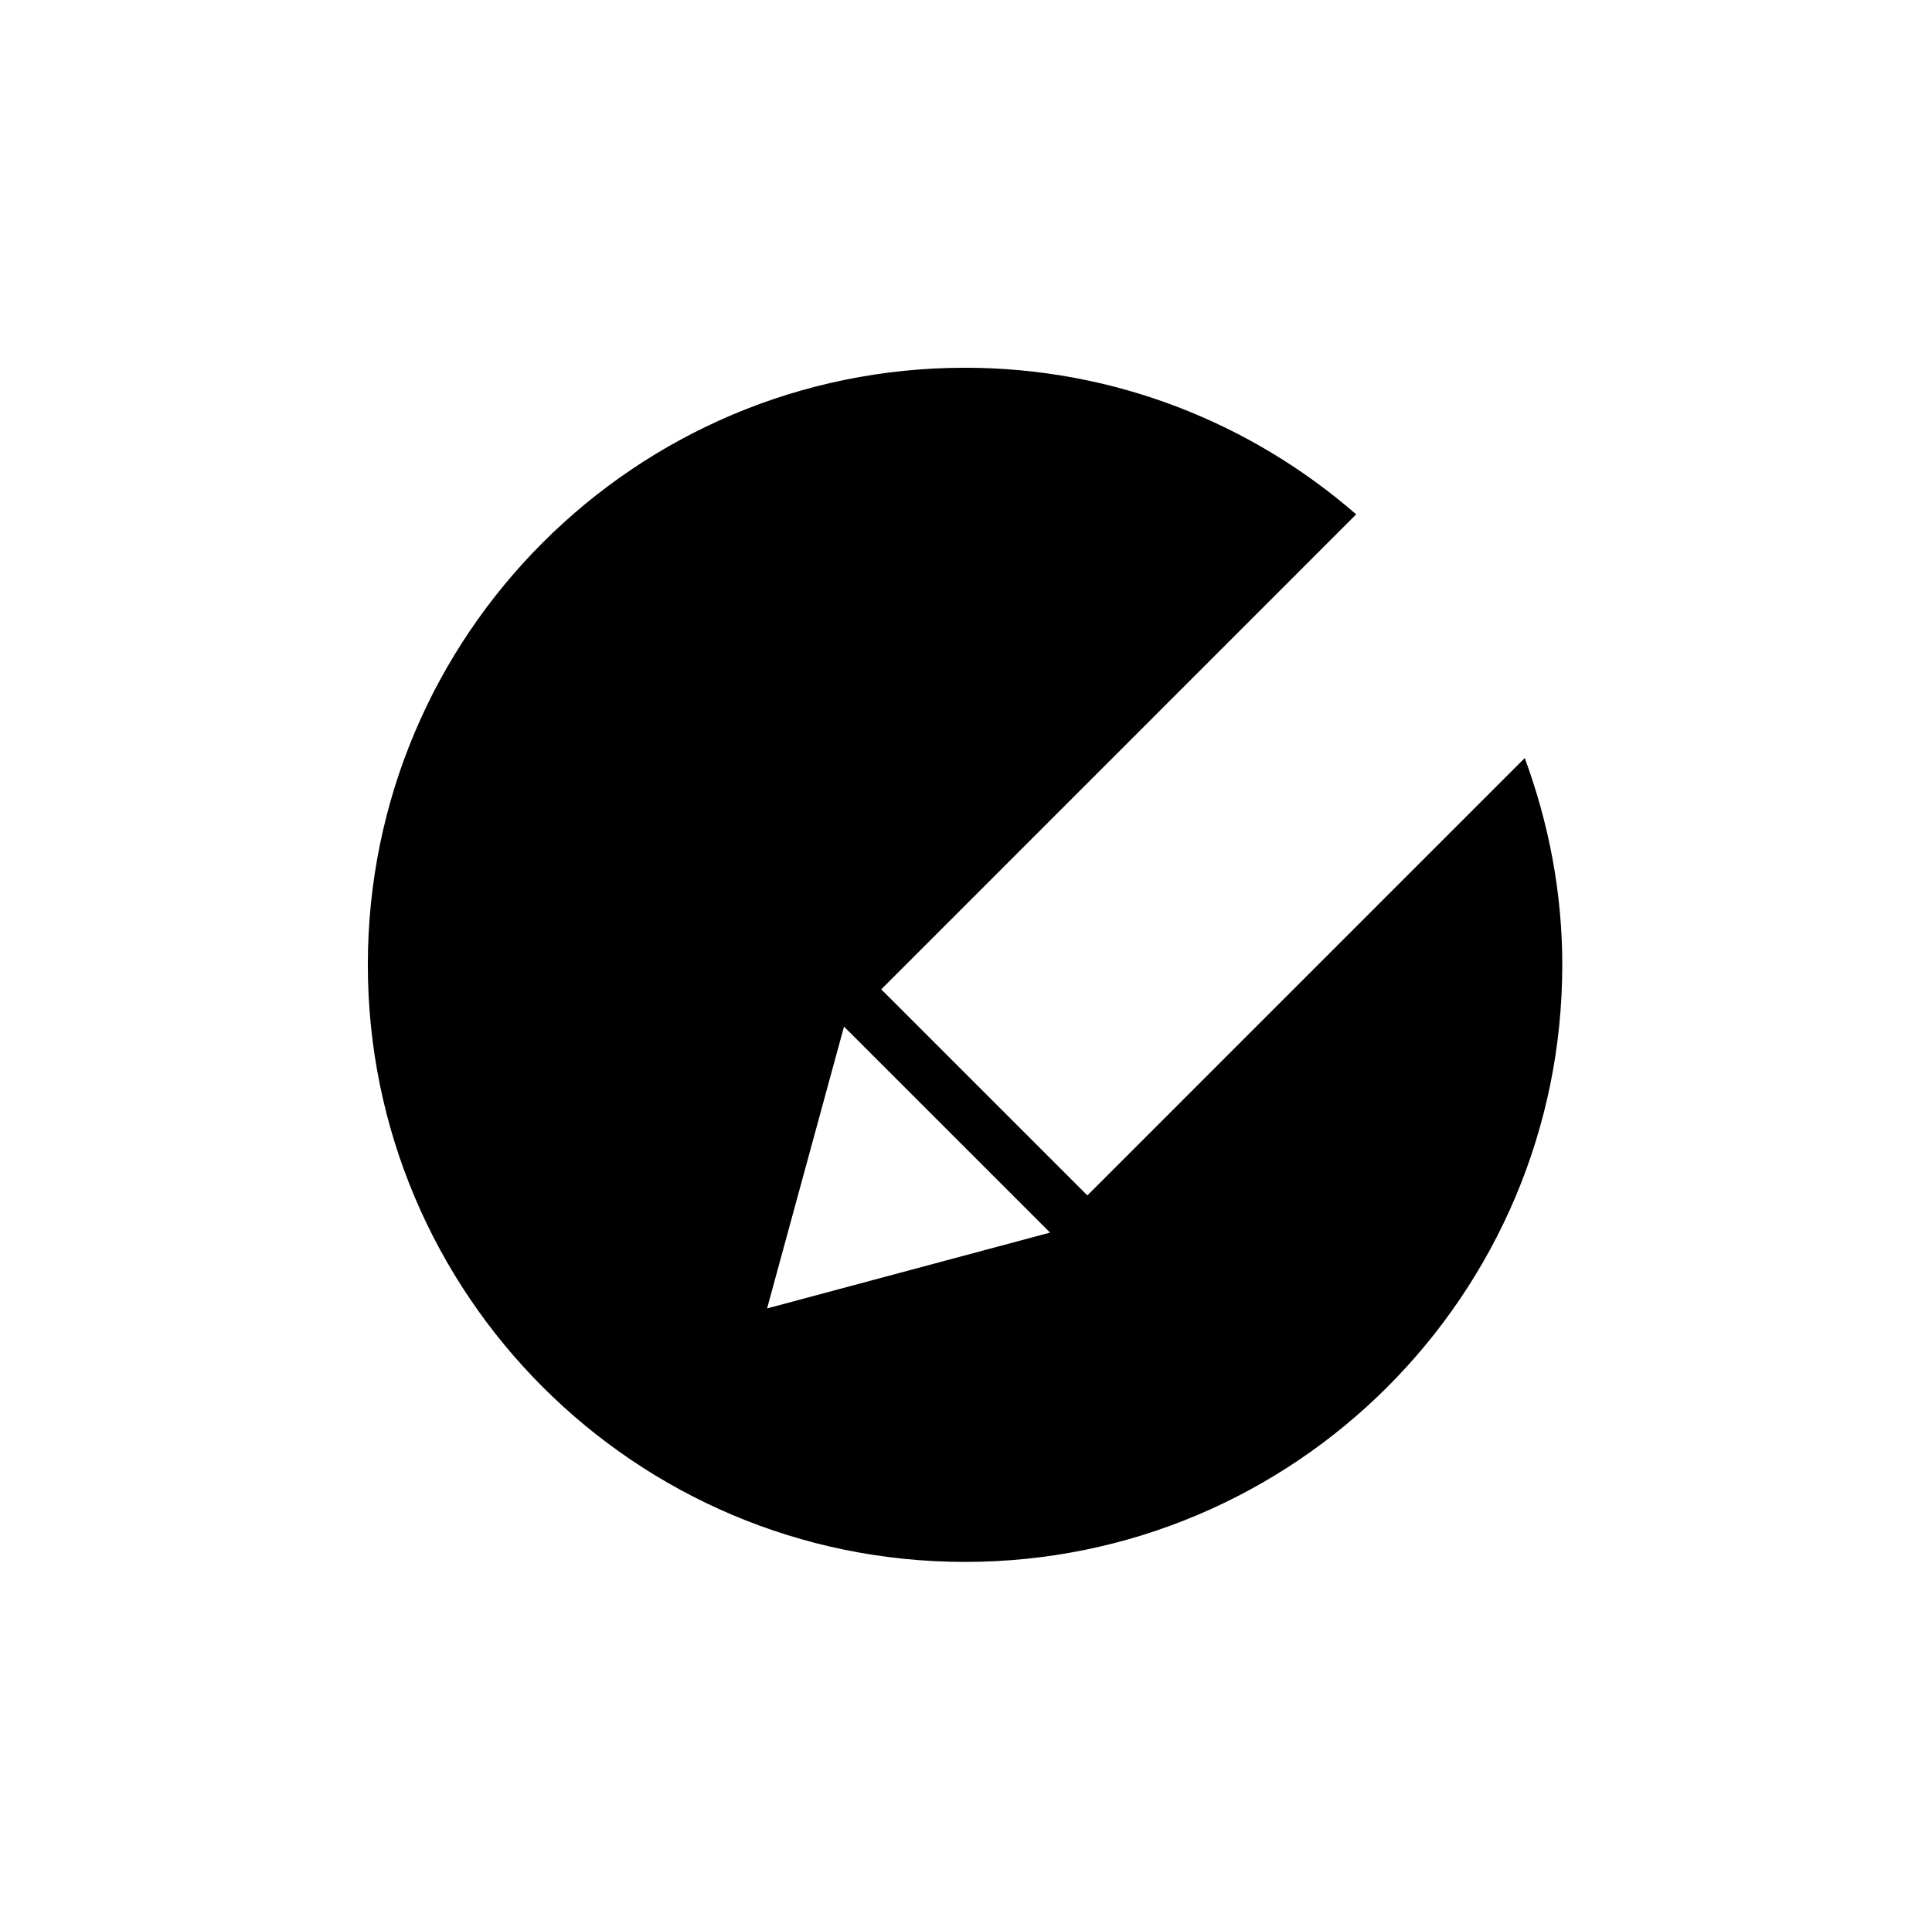 <?xml version="1.0" standalone="no"?><!DOCTYPE svg PUBLIC "-//W3C//DTD SVG 1.1//EN" "http://www.w3.org/Graphics/SVG/1.1/DTD/svg11.dtd"><svg t="1565580357785" class="icon" viewBox="0 0 1025 1024" version="1.1" xmlns="http://www.w3.org/2000/svg" p-id="19693" xmlns:xlink="http://www.w3.org/1999/xlink" width="200.195" height="200"><defs><style type="text/css"></style></defs><path d="M576.894 634.368l-109.357-109.357 251.974-252.058c-55.575-48.339-128.087-77.805-207.537-77.805-174.992 0-316.828 141.835-316.828 316.828 0 174.992 141.835 316.873 316.828 316.873s316.875-141.879 316.875-316.871c0-38.638-7.299-75.483-19.91-109.715l-232.046 232.106zM406.966 694.33l40.81-149.555 109.315 109.314-150.125 40.243zM406.966 694.33z" p-id="19694"></path></svg>